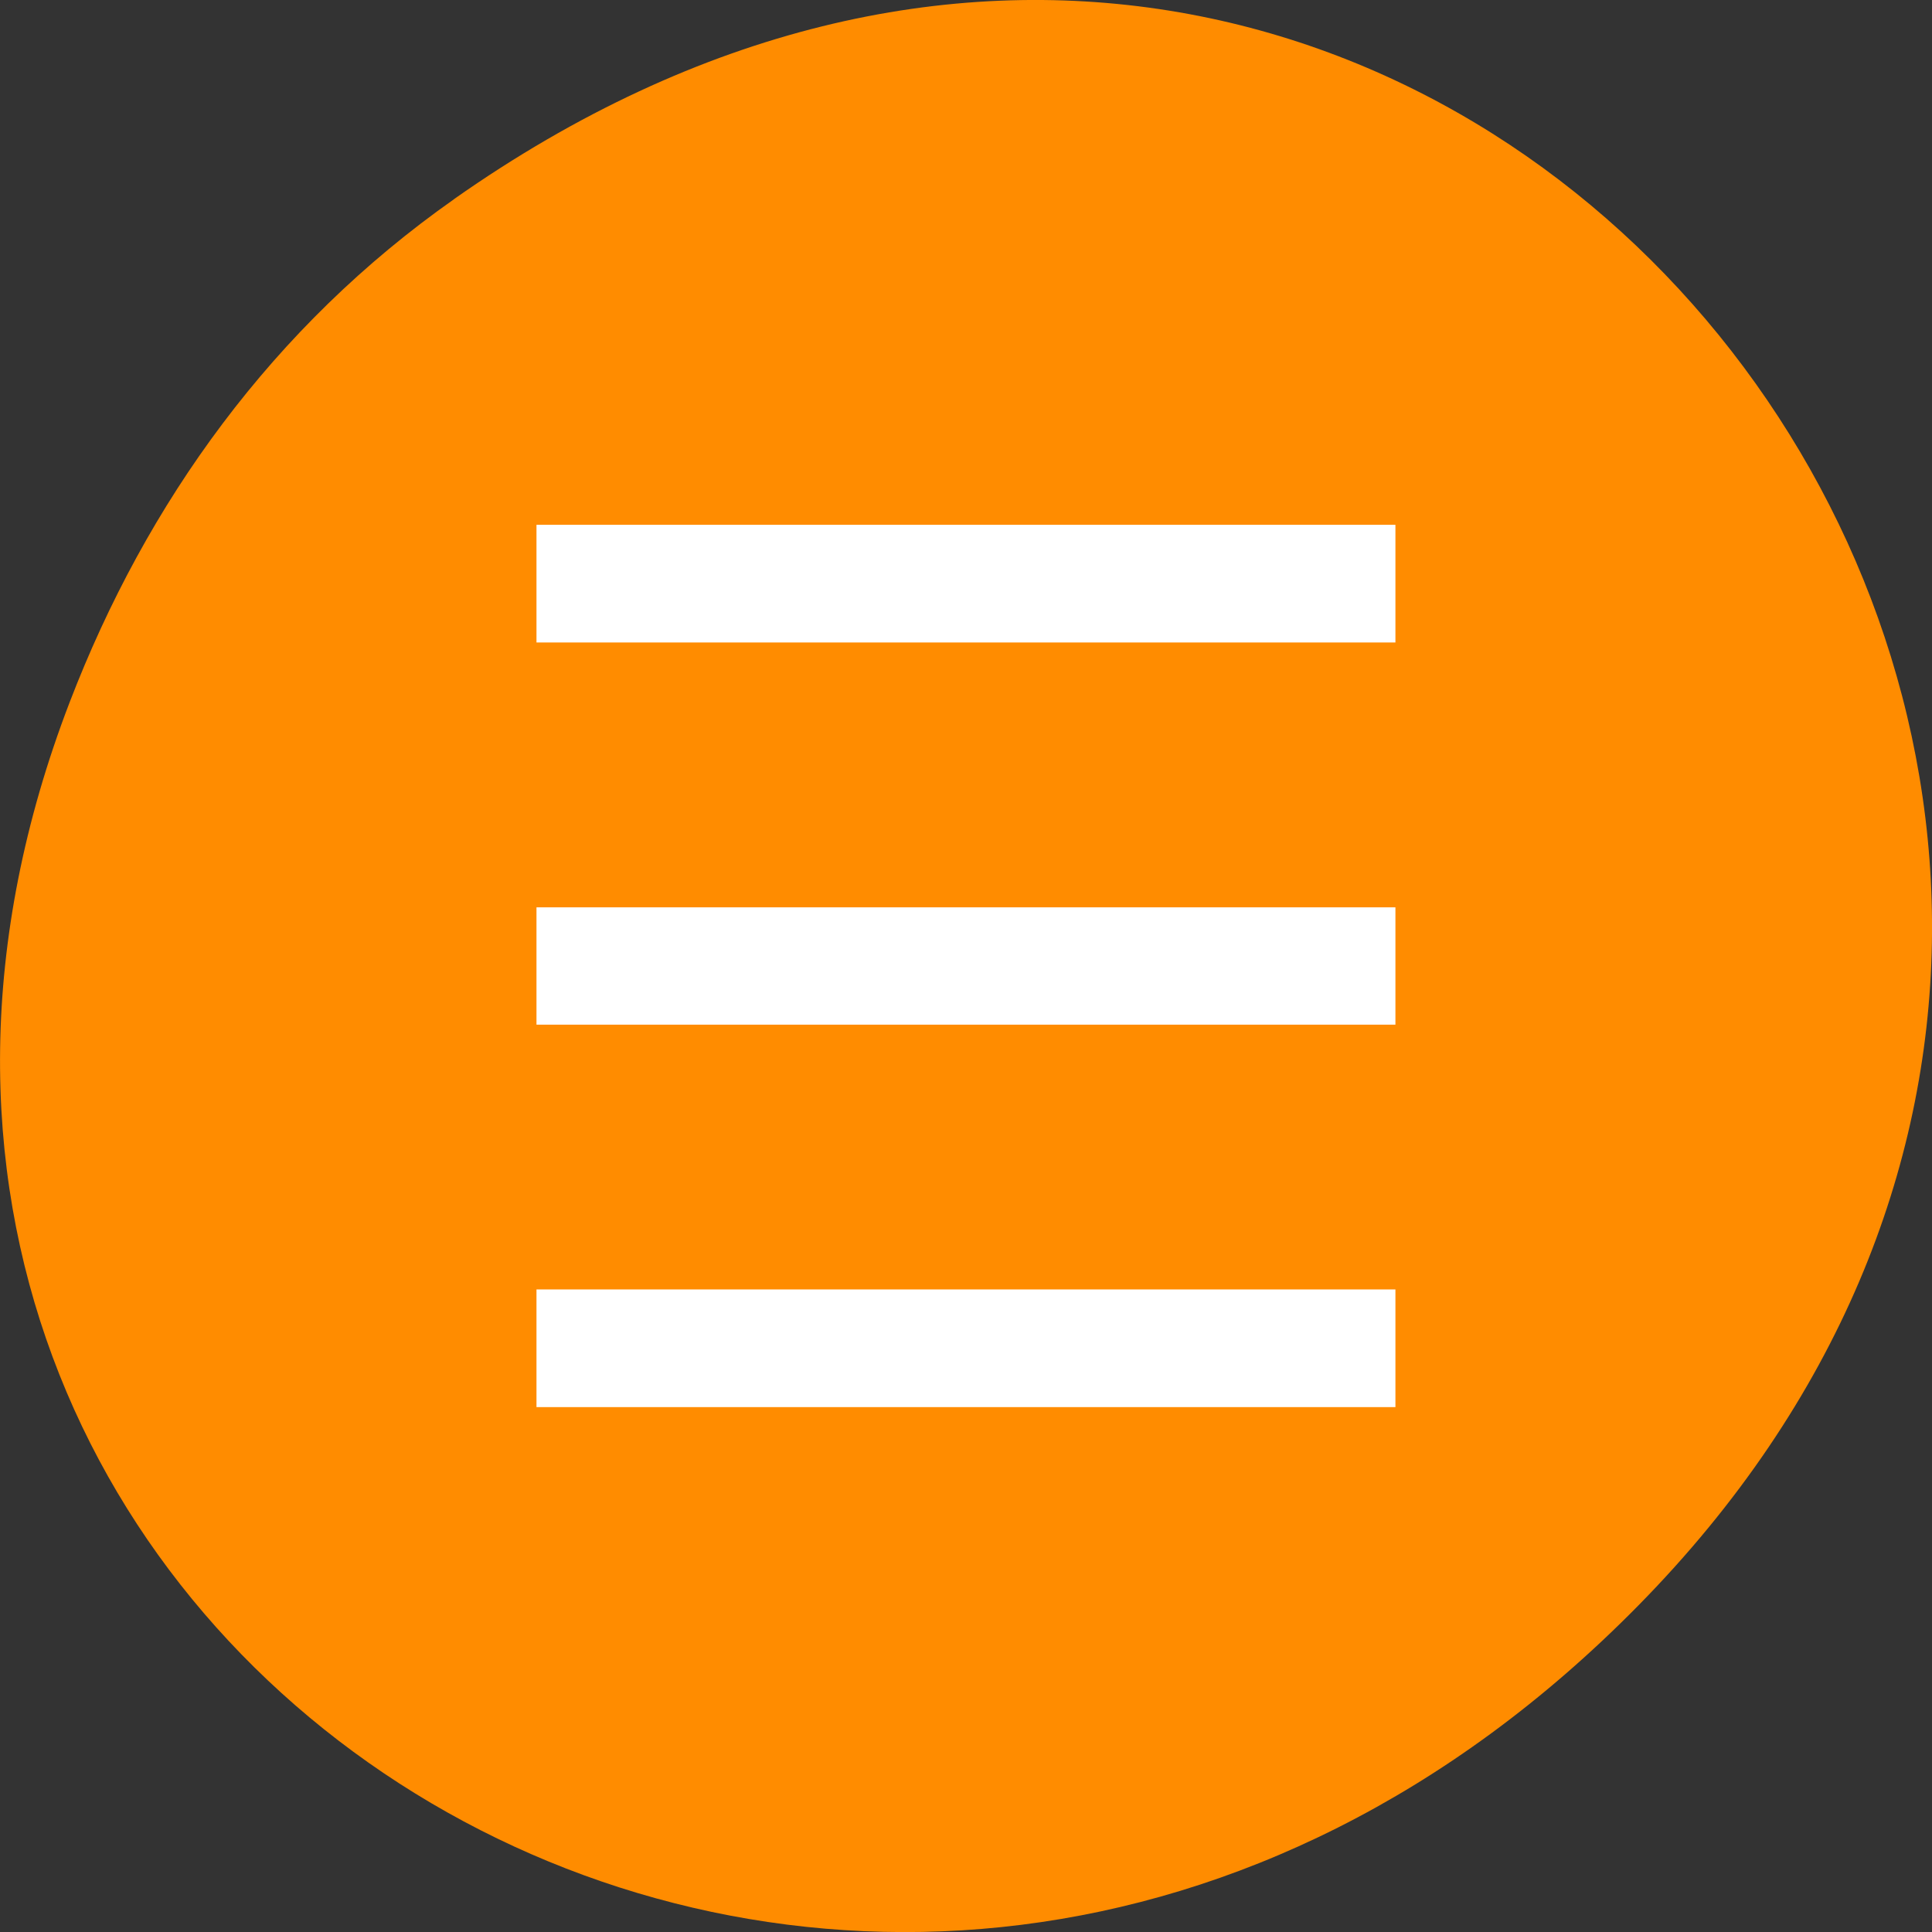 <svg xmlns="http://www.w3.org/2000/svg" viewBox="0 0 22 22"><rect x="0" y="0" width="22" height="22" fill="#333333" stroke="none"/><path d="m 5.172 2.266 c 11.25 -7.91 22.652 6.699 13.484 16.016 c -8.641 8.785 -22.059 0.645 -17.863 -10.285 c 0.875 -2.277 2.312 -4.277 4.379 -5.73" style="fill:#ff8c00"/><g style="fill:#fff"><path d="m 6.109 7.316 h 9.781 v -1.34 h -9.781"/><path d="m 6.109 16.023 h 9.781 v -1.34 h -9.781"/><path d="m 6.109 11.668 h 9.781 v -1.336 h -9.781"/></g></svg>